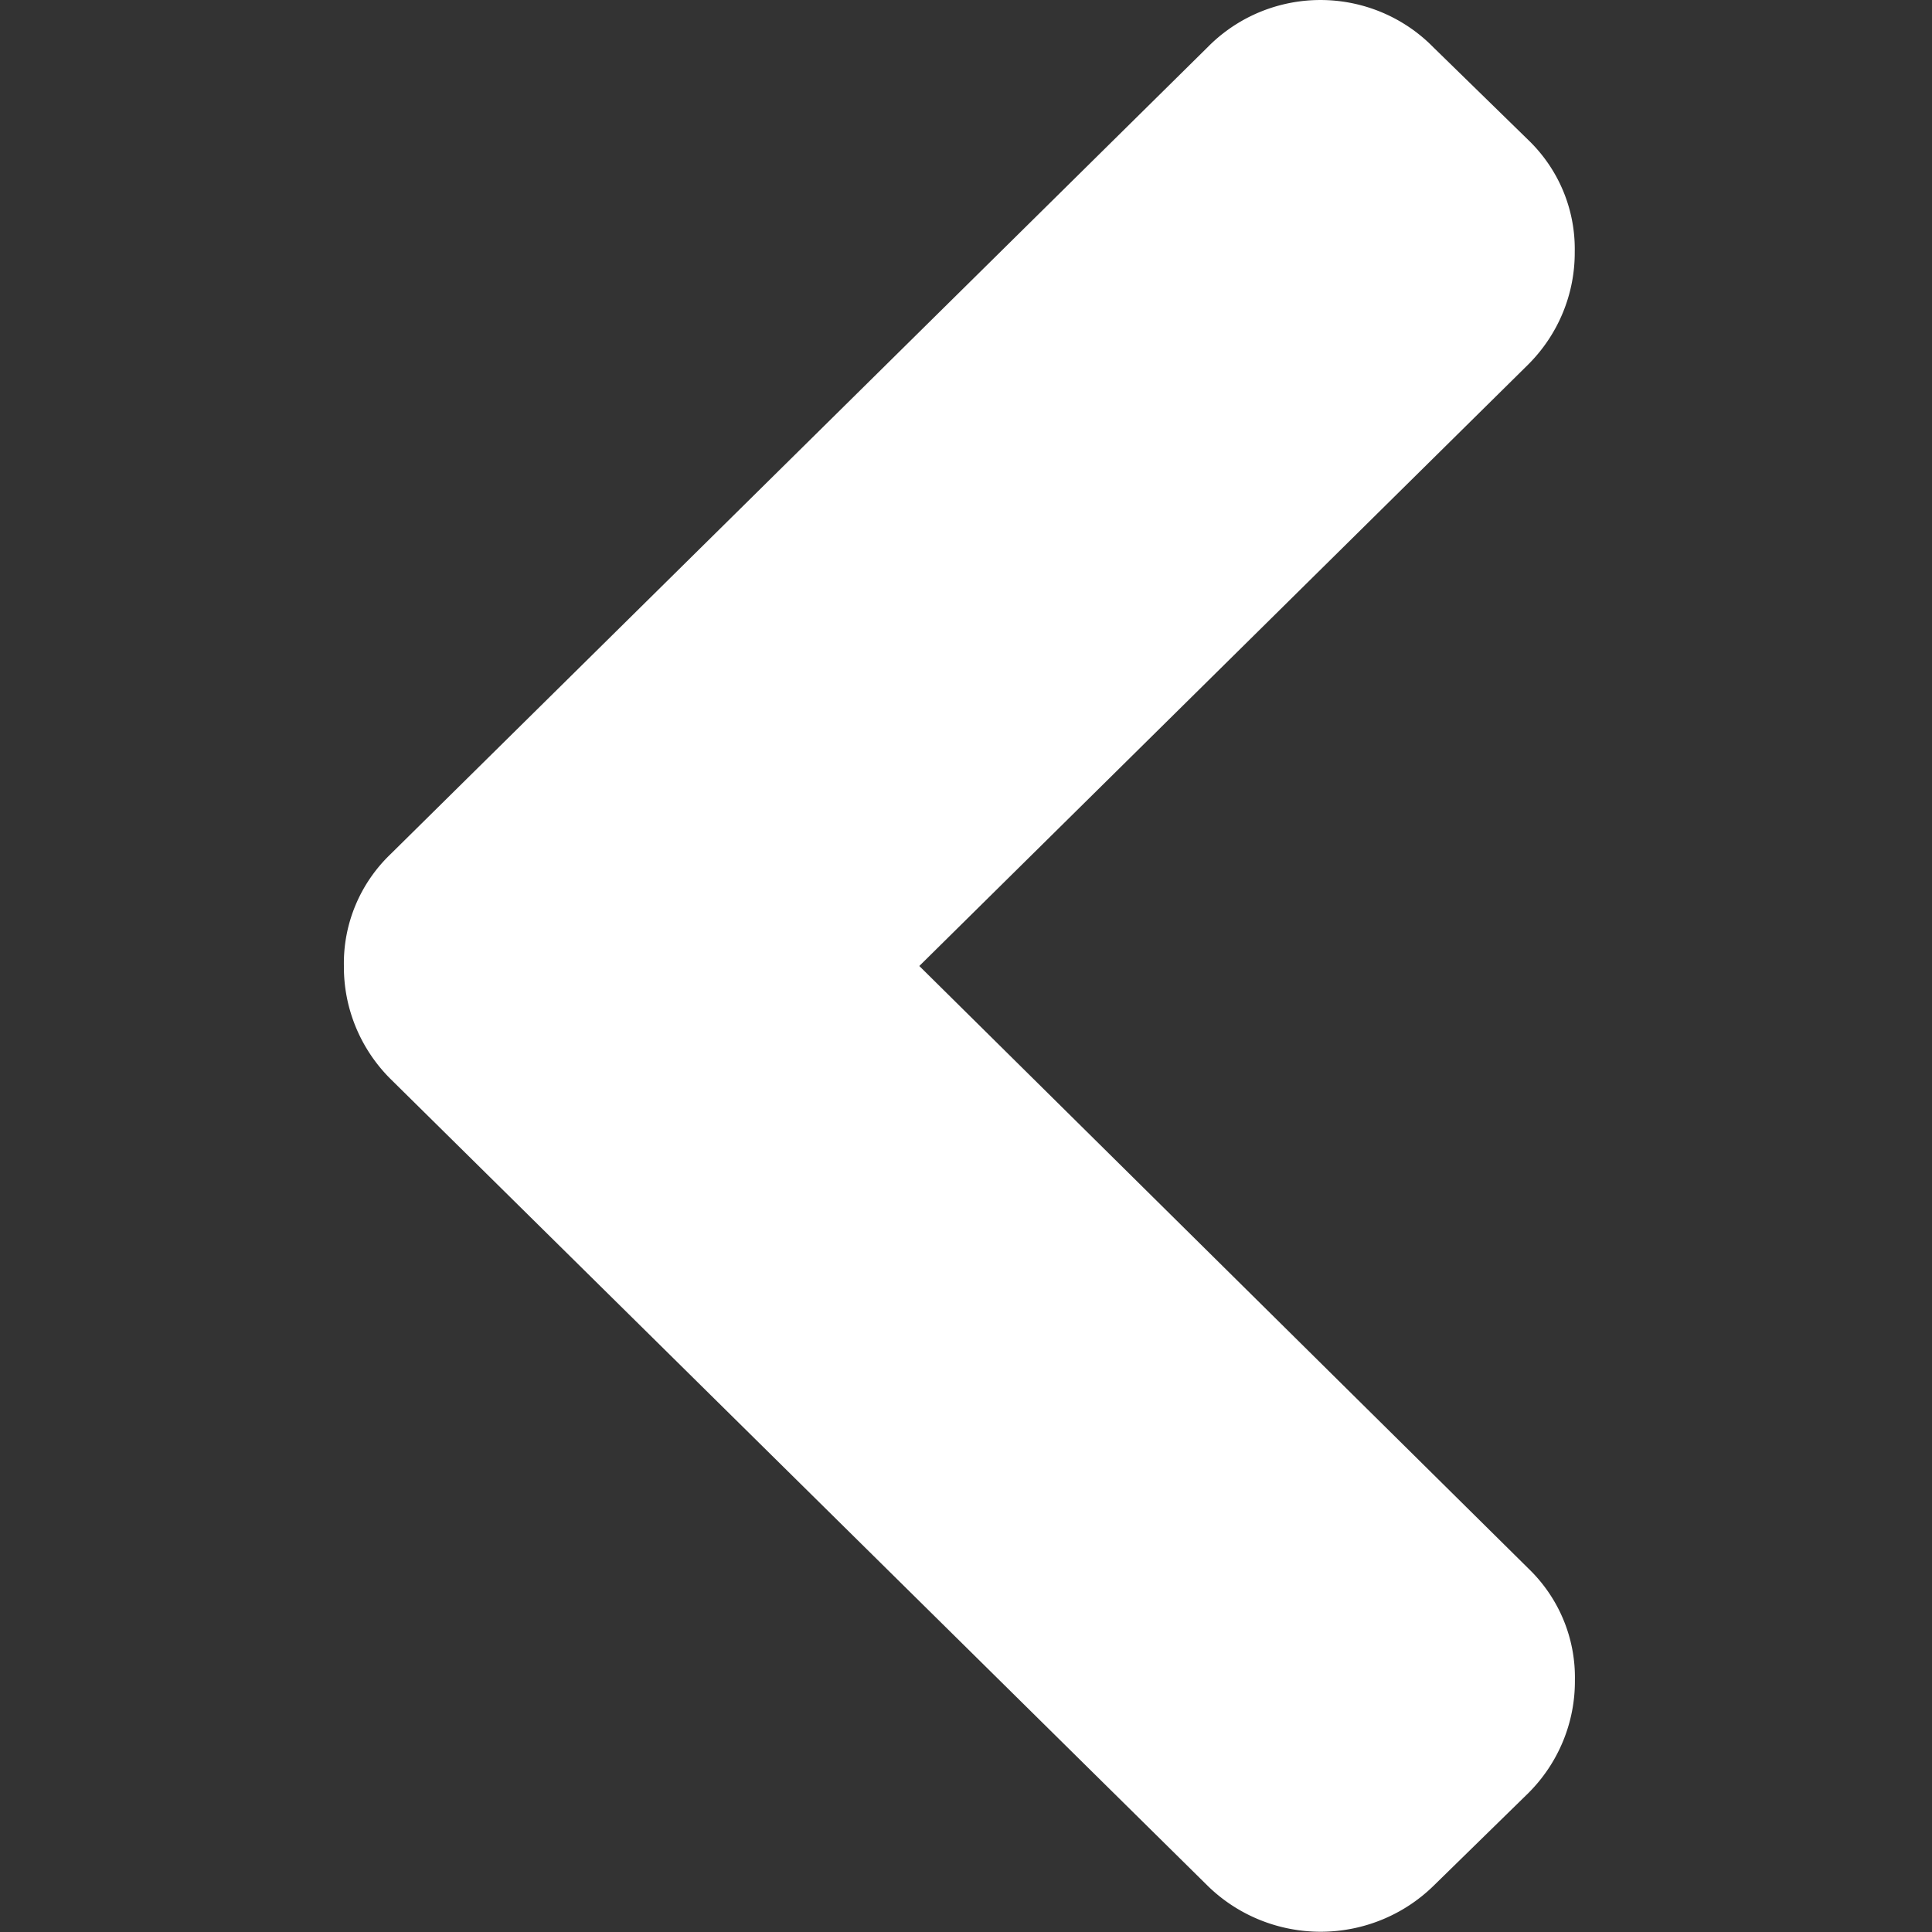 <svg xmlns="http://www.w3.org/2000/svg" xmlns:xlink="http://www.w3.org/1999/xlink" width="12" height="12" style=""><rect width="100%" height="100%" fill="#333333" stroke="none"/><rect id="backgroundrect" width="100%" height="100%" x="0" y="0" fill="none" stroke="none"/>
  <defs>
    <clipPath id="clip-path">
      <rect id="Прямоугольник_2974" data-name="Прямоугольник 2974" width="12" height="12" fill="#0a162f"/>
    </clipPath>
  </defs>
  
<g class="currentLayer" style=""><title>Layer 1</title><g id="Группа_масок_304" data-name="Группа масок 304" clip-path="url(#clip-path)" class="" fill="#ffffff" fill-opacity="1">
    <g id="next" fill="#ffffff" fill-opacity="1">
      <path id="Контур_2365" data-name="Контур 2365" d="M2.424,5.307 L7.501,0.293 a0.977,0.967 0 0 1 1.401,0 L9.493,0.87 a0.953,0.943 0 0 1 0.288,0.693 a0.997,0.986 0 0 1 -0.288,0.7 L5.71,6 L9.494,9.743 a0.953,0.943 0 0 1 0.288,0.693 a0.997,0.986 0 0 1 -0.288,0.7 l-0.591,0.578 a0.997,0.986 0 0 1 -1.401,0 L2.424,6.7 A0.997,0.986 0 0 1 2.136,6 A0.953,0.943 0 0 1 2.424,5.307 z" fill="#ffffff" fill-opacity="1"/>
    </g>
  </g></g></svg>